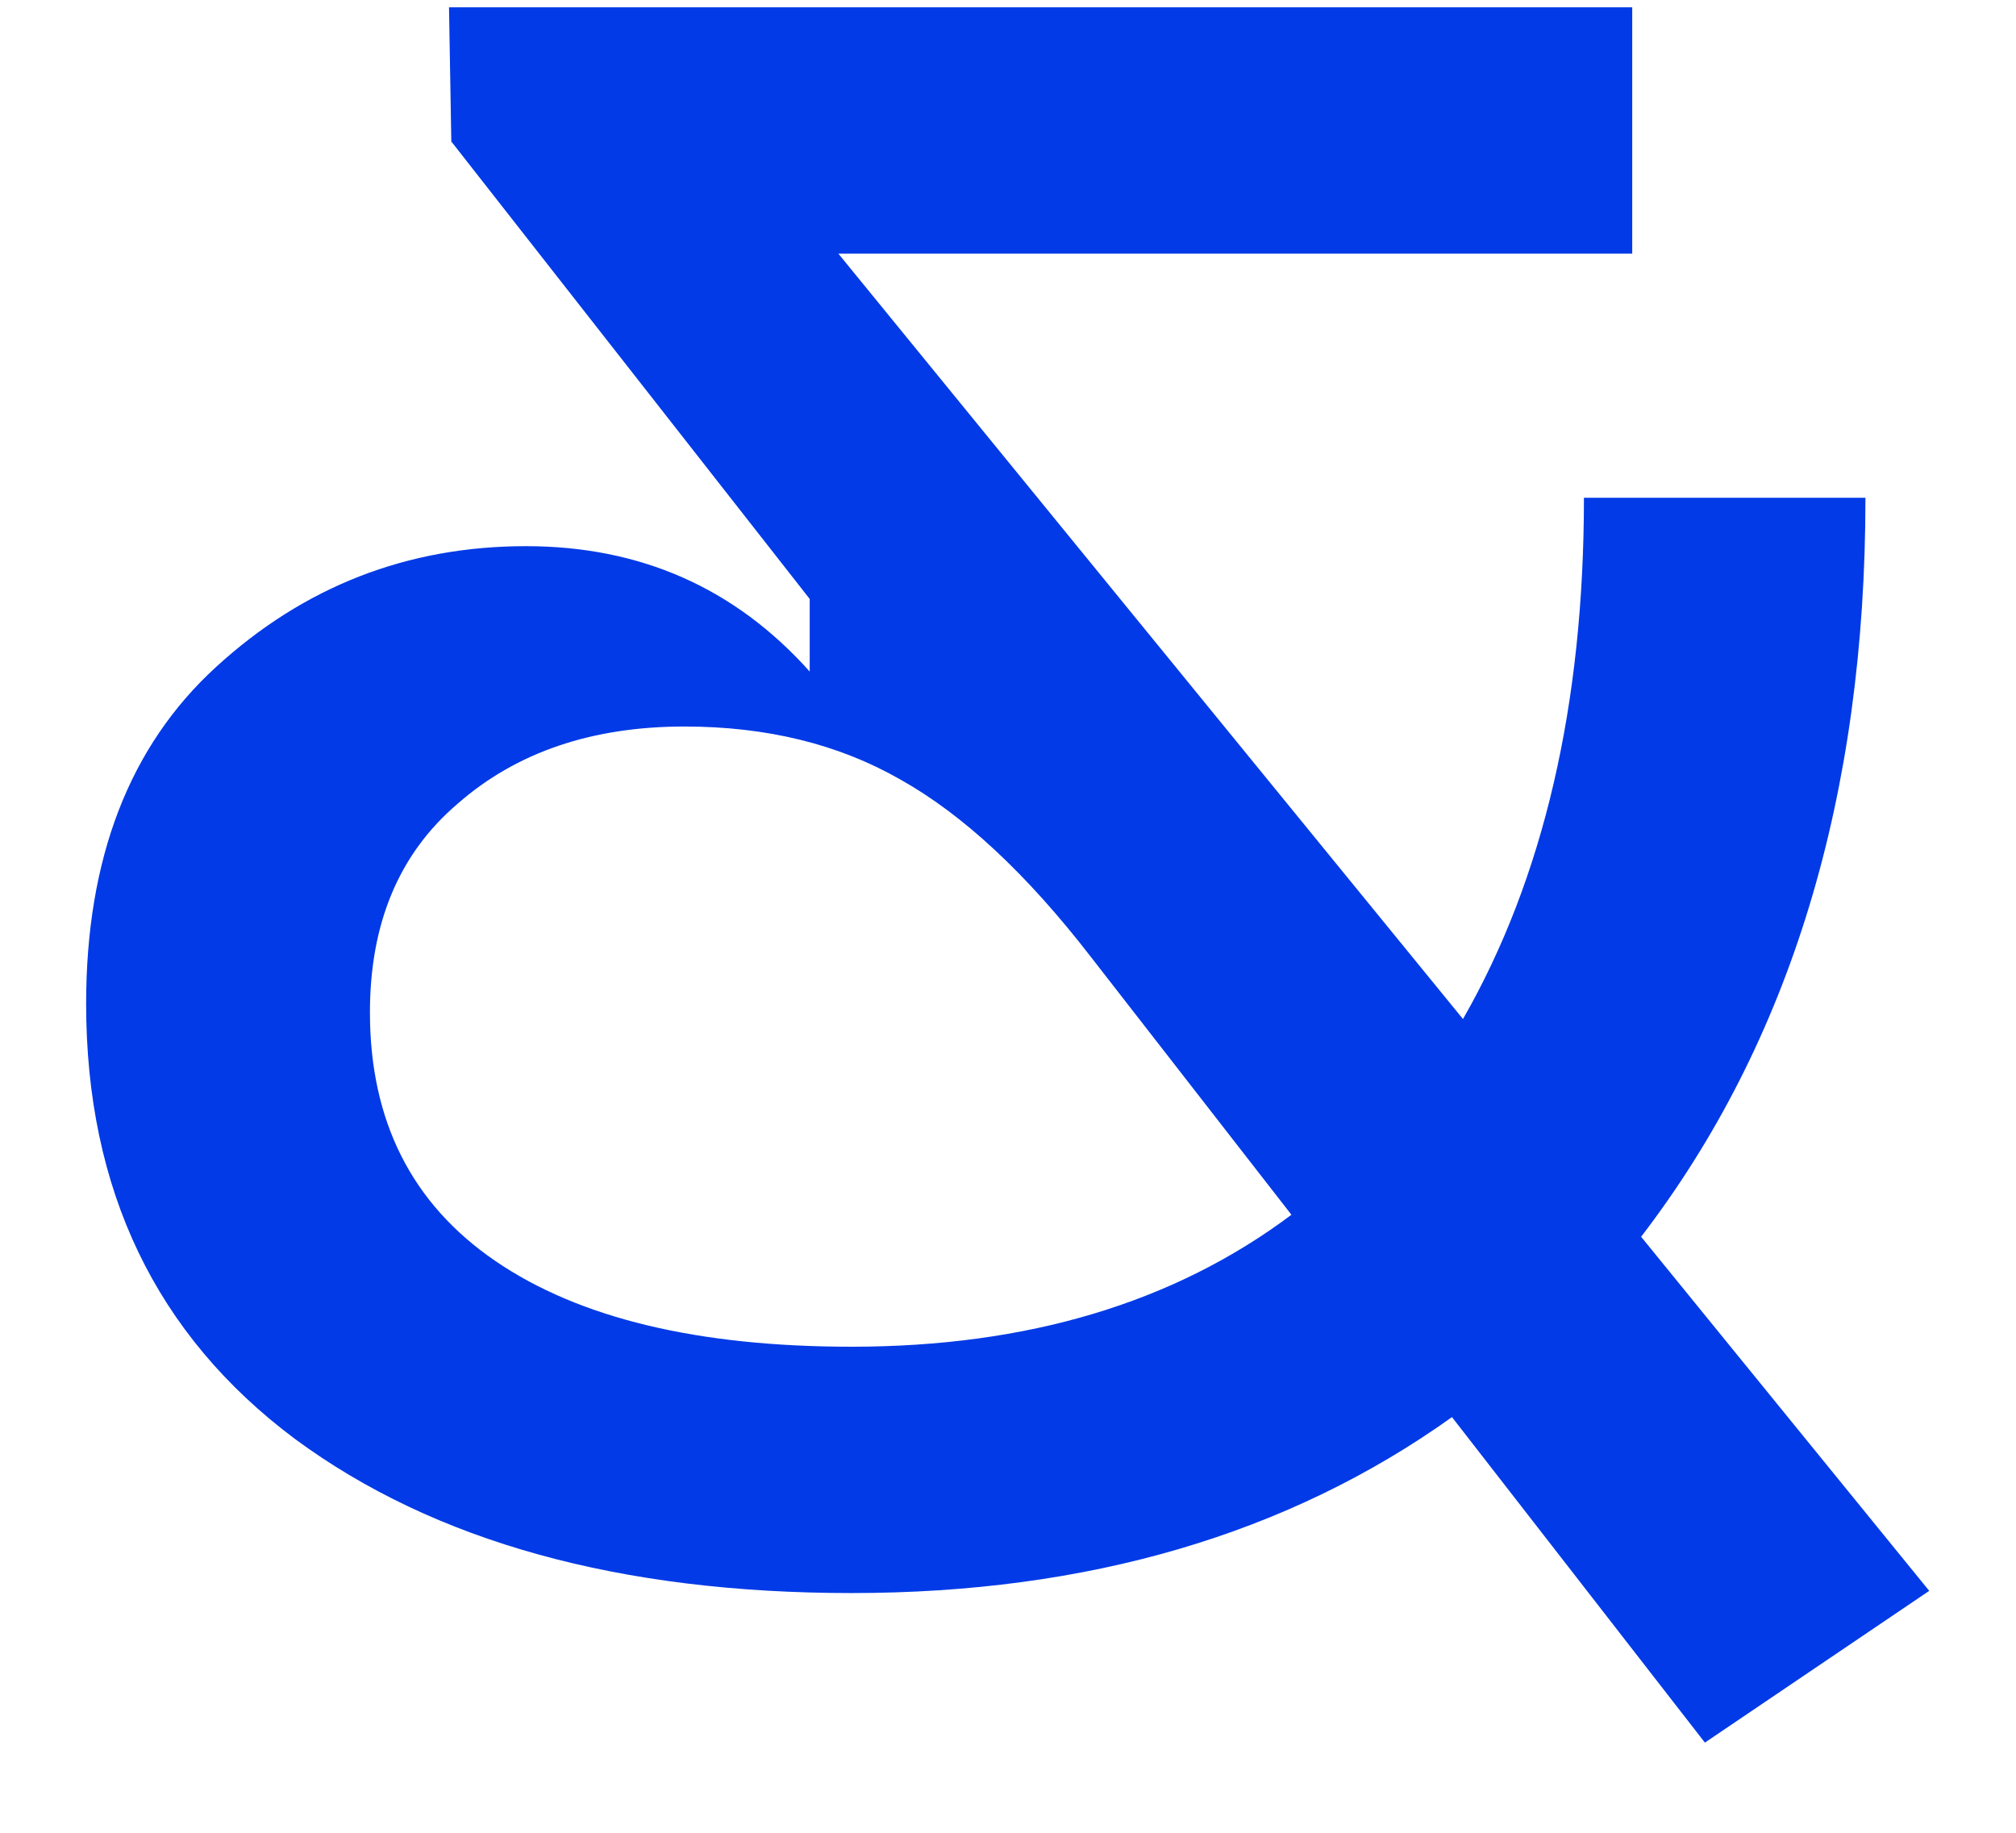 <svg width="22" height="20" fill="none" xmlns="http://www.w3.org/2000/svg"><path d="m21.053 17.36-2.448 1.656-2.76-3.552c-1.792 1.28-3.976 1.92-6.552 1.92-2.528 0-4.552-.56-6.072-1.68C1.7 14.568.94 12.984.94 10.952c0-1.584.472-2.808 1.416-3.672.96-.88 2.088-1.32 3.384-1.32 1.248 0 2.28.456 3.096 1.368v-.792L4.925 1.544 4.9.08h12.912v2.688H9.149l6.816 8.352c.88-1.536 1.32-3.432 1.32-5.688h3.072c0 3.248-.816 5.936-2.448 8.064l3.144 3.864Zm-11.76-2.664c1.92 0 3.52-.48 4.8-1.44l-2.184-2.808c-.704-.912-1.4-1.56-2.088-1.944-.672-.384-1.456-.576-2.352-.576-1.008 0-1.832.28-2.472.84-.64.544-.96 1.304-.96 2.28 0 1.184.456 2.088 1.368 2.712.912.624 2.208.936 3.888.936Z" fill="#013AE6"/></svg>